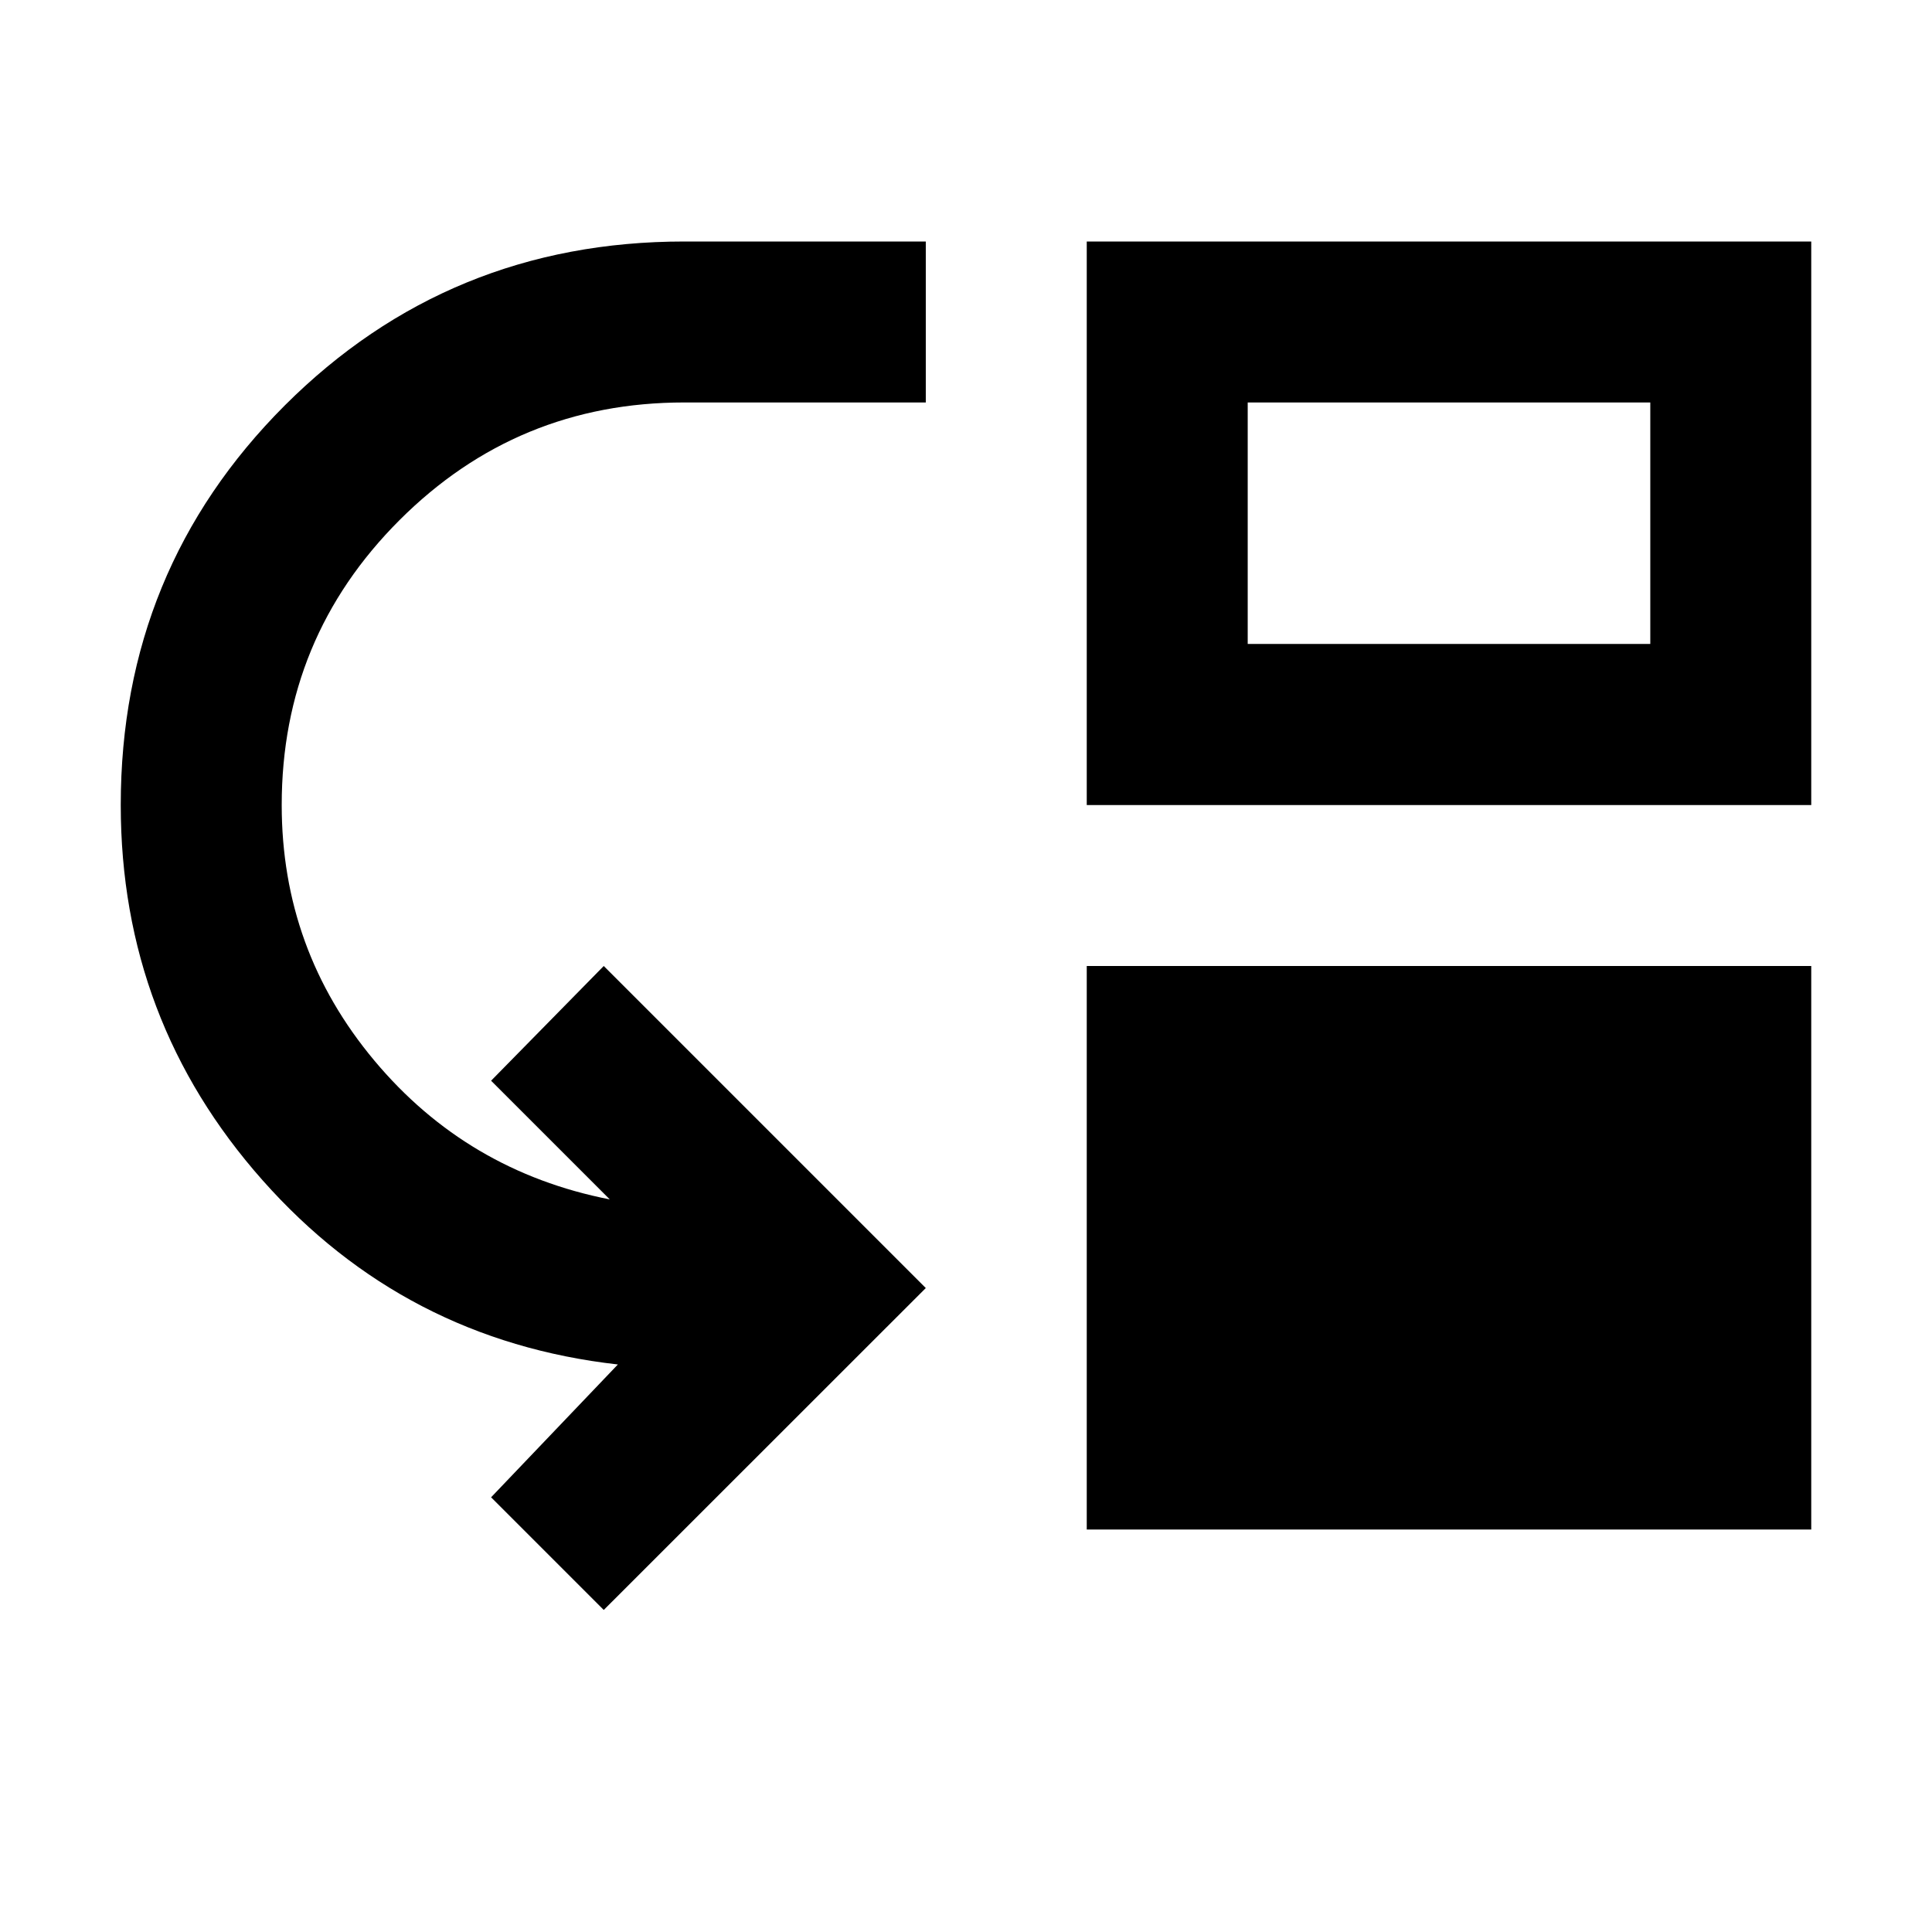 <svg width="16" height="16" viewBox="0 0 16 16" fill="none" xmlns="http://www.w3.org/2000/svg">
<path d="M5 13.333L4.067 12.4L5.117 11.3C3.939 11.167 2.958 10.658 2.175 9.775C1.392 8.892 1 7.856 1 6.667C1 5.367 1.453 4.264 2.358 3.358C3.264 2.453 4.367 2 5.667 2H7.667V3.333H5.667C4.744 3.333 3.958 3.658 3.308 4.308C2.658 4.958 2.333 5.744 2.333 6.667C2.333 7.467 2.589 8.172 3.1 8.783C3.611 9.394 4.261 9.778 5.05 9.933L4.067 8.95L5 8L7.667 10.667L5 13.333ZM9 12.667V8H15V12.667H9ZM9 6.667V2H15V6.667H9ZM10.333 5.333H13.667V3.333H10.333V5.333Z" fill="black"/>
</svg>

